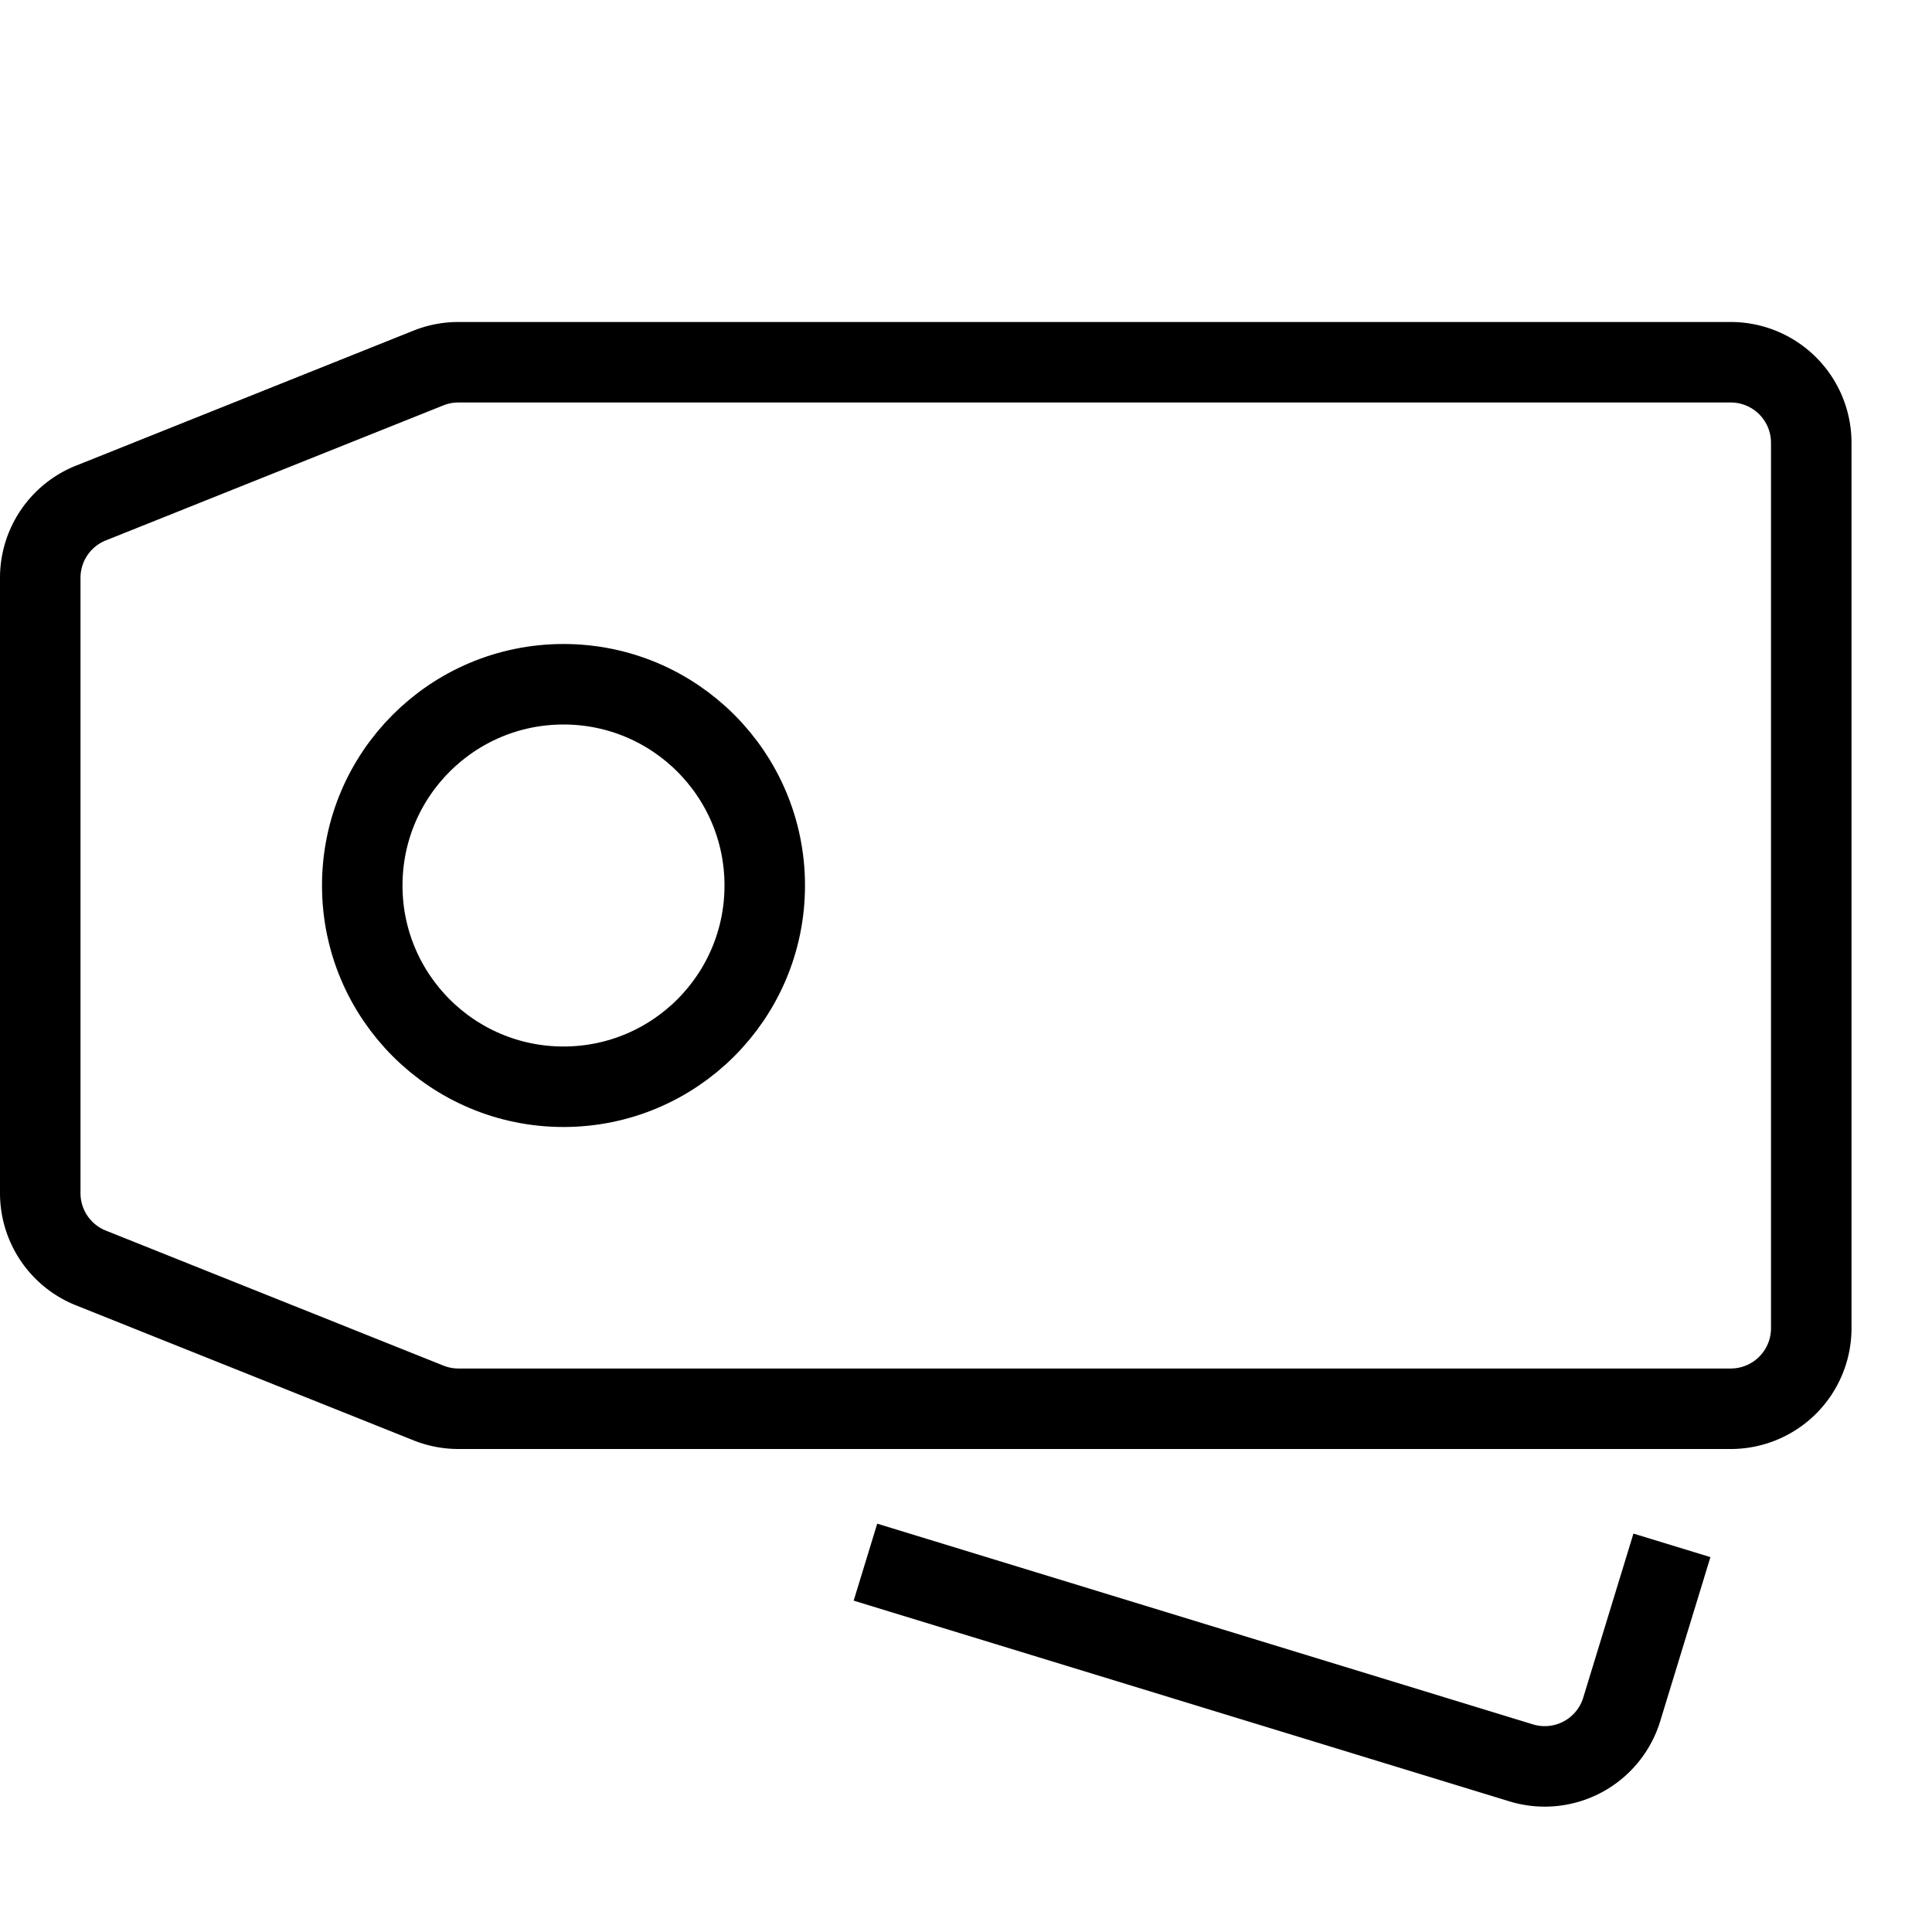 <svg id="target" xmlns="http://www.w3.org/2000/svg" viewBox="0 0 24 24"><title>unicons-interface-24px-tags</title><path d="M21.5,17.5H5.693a1,1,0,0,1-.371-.072L1.129,15.751A1,1,0,0,1,.5,14.823V7.177a1,1,0,0,1,.629-.928L5.321,4.572A1,1,0,0,1,5.693,4.5H21.5a1,1,0,0,1,1,1v11A1,1,0,0,1,21.5,17.5Z" fill="none" stroke="currentColor" stroke-linecap="square" stroke-linejoin="round"/><circle cx="7" cy="11" r="2.5" fill="none" stroke="currentColor" stroke-linecap="square" stroke-linejoin="round"/><path d="M20.623,19.675l-.478,1.562A1,1,0,0,1,18.9,21.9l-7.671-2.348" fill="none" stroke="currentColor" stroke-linecap="square" stroke-linejoin="round"/></svg>